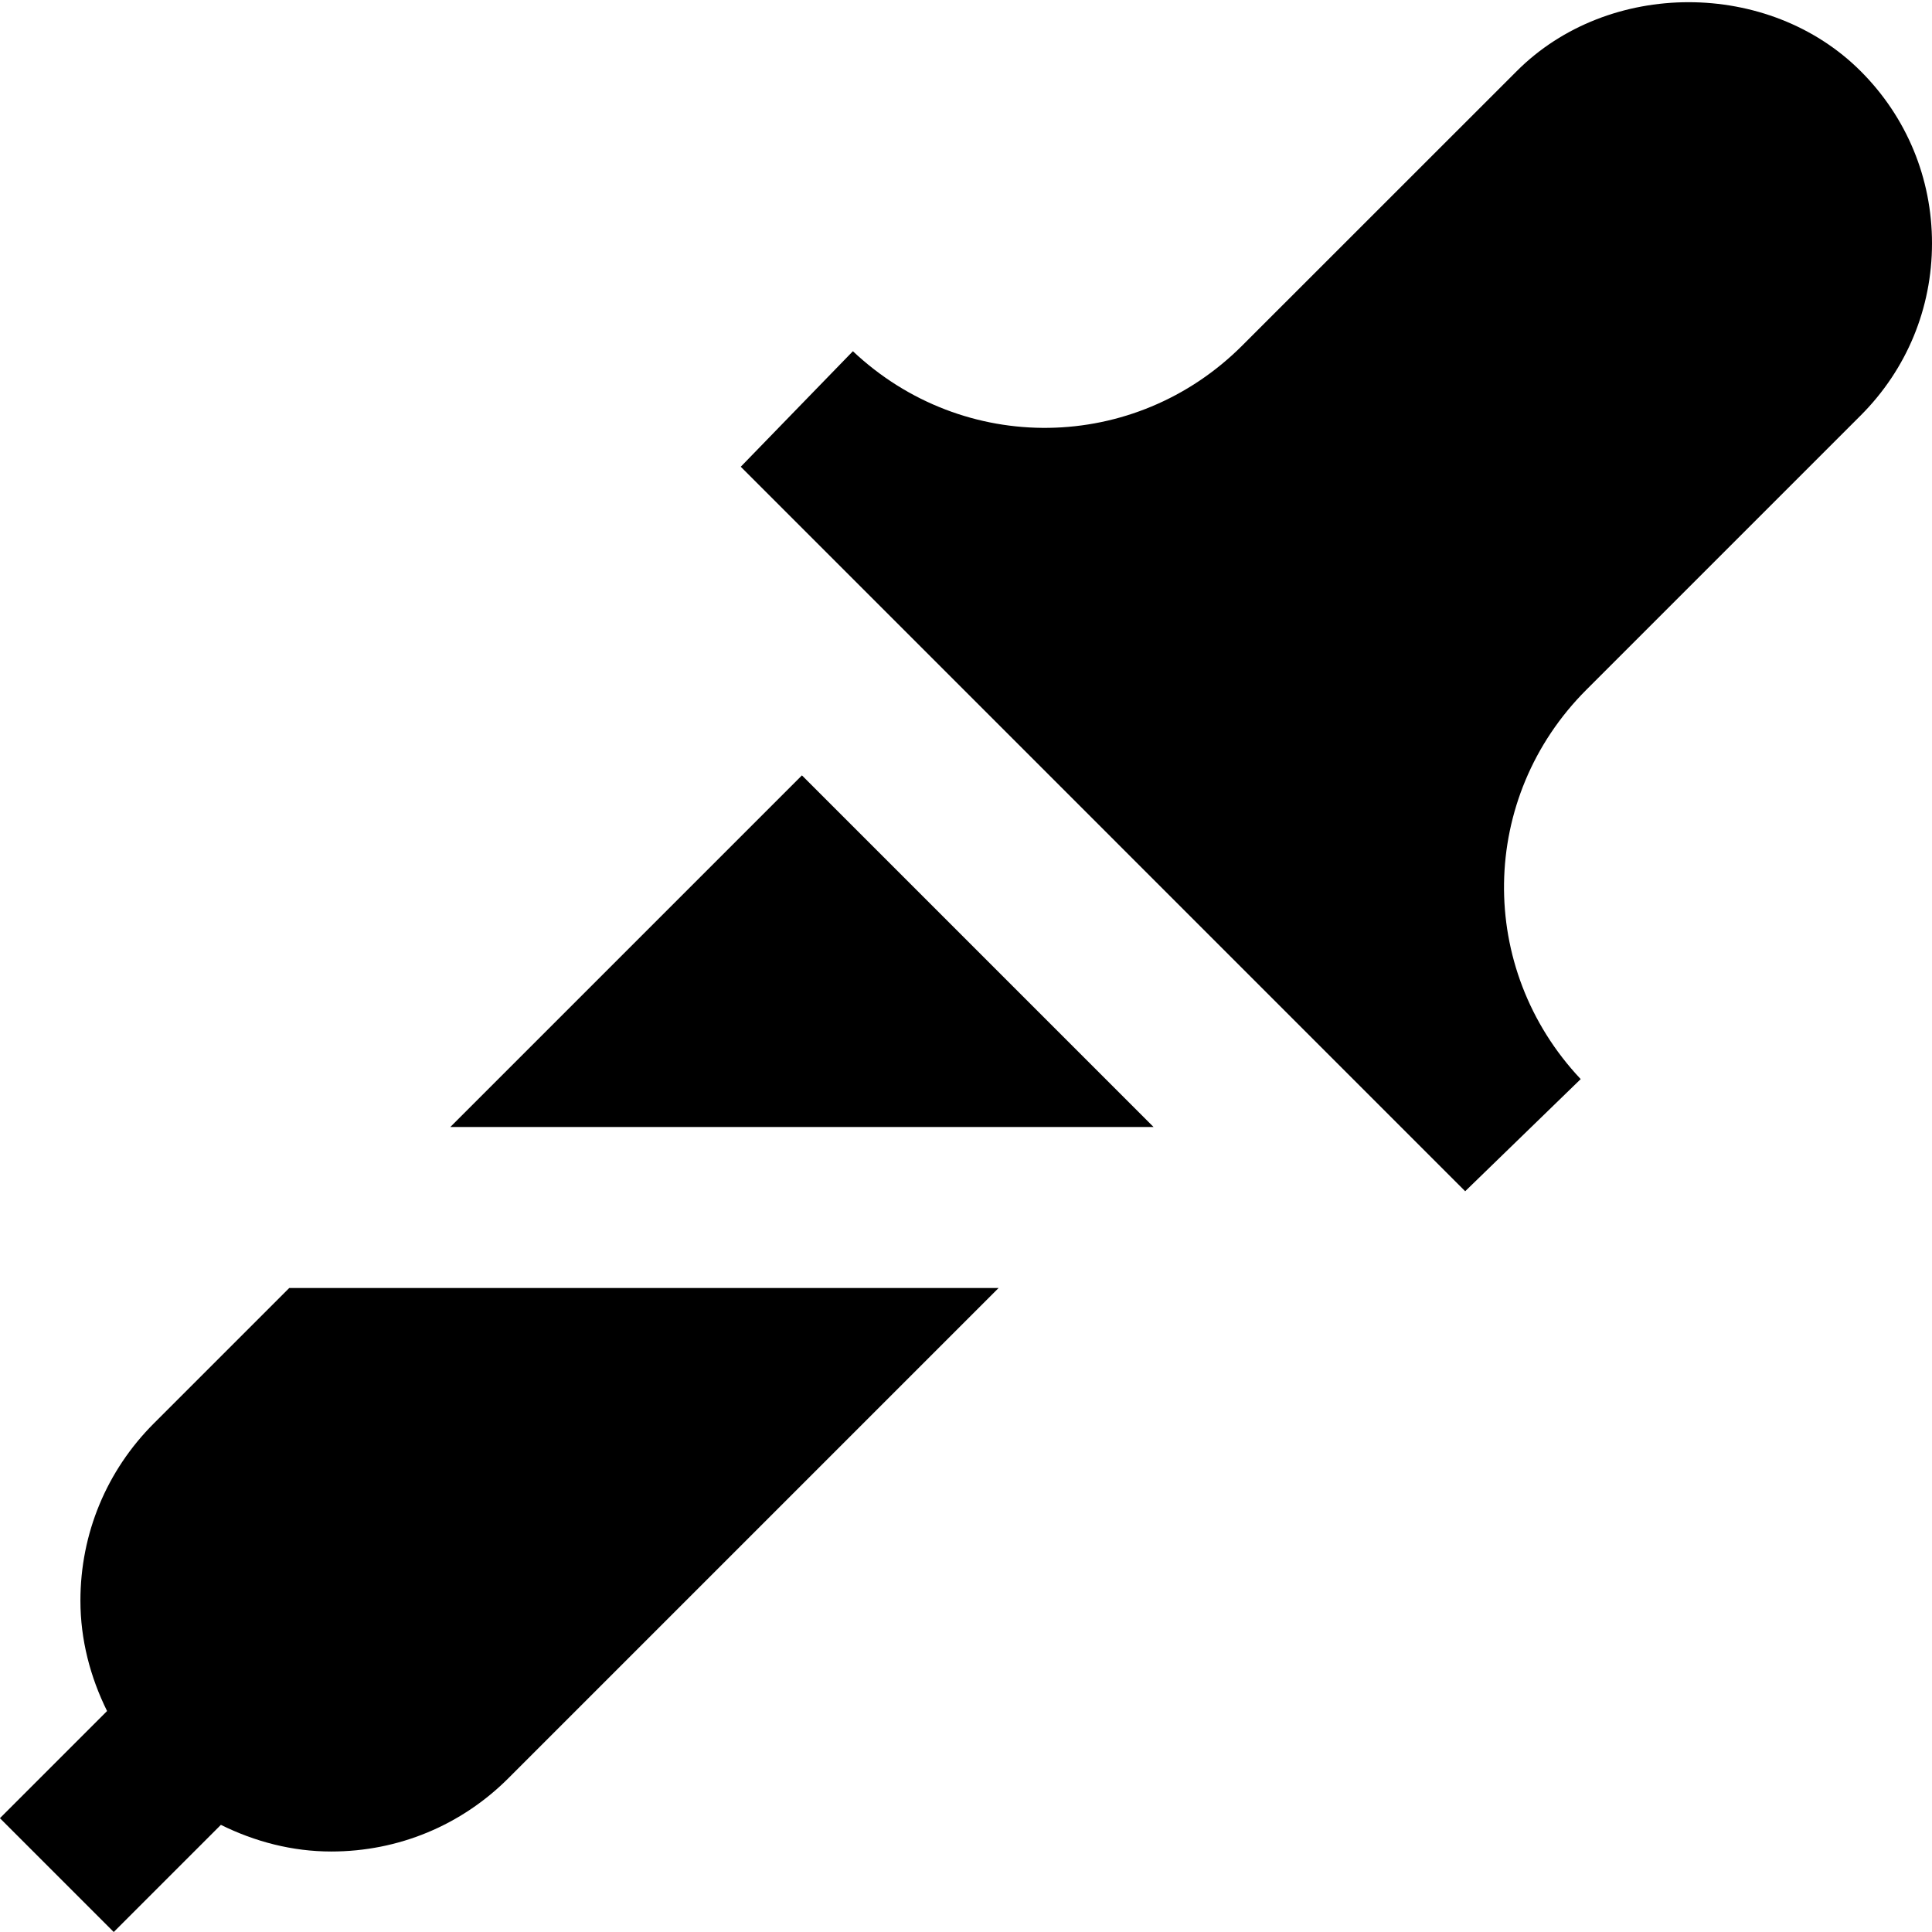 <?xml version="1.0" encoding="UTF-8"?>
<svg xmlns="http://www.w3.org/2000/svg" id="Layer_1" data-name="Layer 1" viewBox="0 0 24 24">
  <path d="m24,3.023c0,.807-.314,1.566-.886,2.138l-3.407,3.407c-1.337,1.336-1.368,3.461-.071,4.837l-1.435,1.393L9.202,5.798l1.393-1.435c1.375,1.296,3.501,1.266,4.837-.071l3.408-3.407c1.141-1.144,3.133-1.143,4.275,0,.571.571.885,1.33.885,2.138ZM3.593,16l-1.681,1.681c-.589.589-.913,1.371-.913,2.203,0,.485.122.948.331,1.371l-1.331,1.331,1.414,1.414,1.331-1.331c.423.209.886.331,1.371.331.832,0,1.615-.324,2.203-.913l6.087-6.087H3.593Zm2-2h8.737l-4.368-4.368-4.368,4.368Z"/>
</svg>

